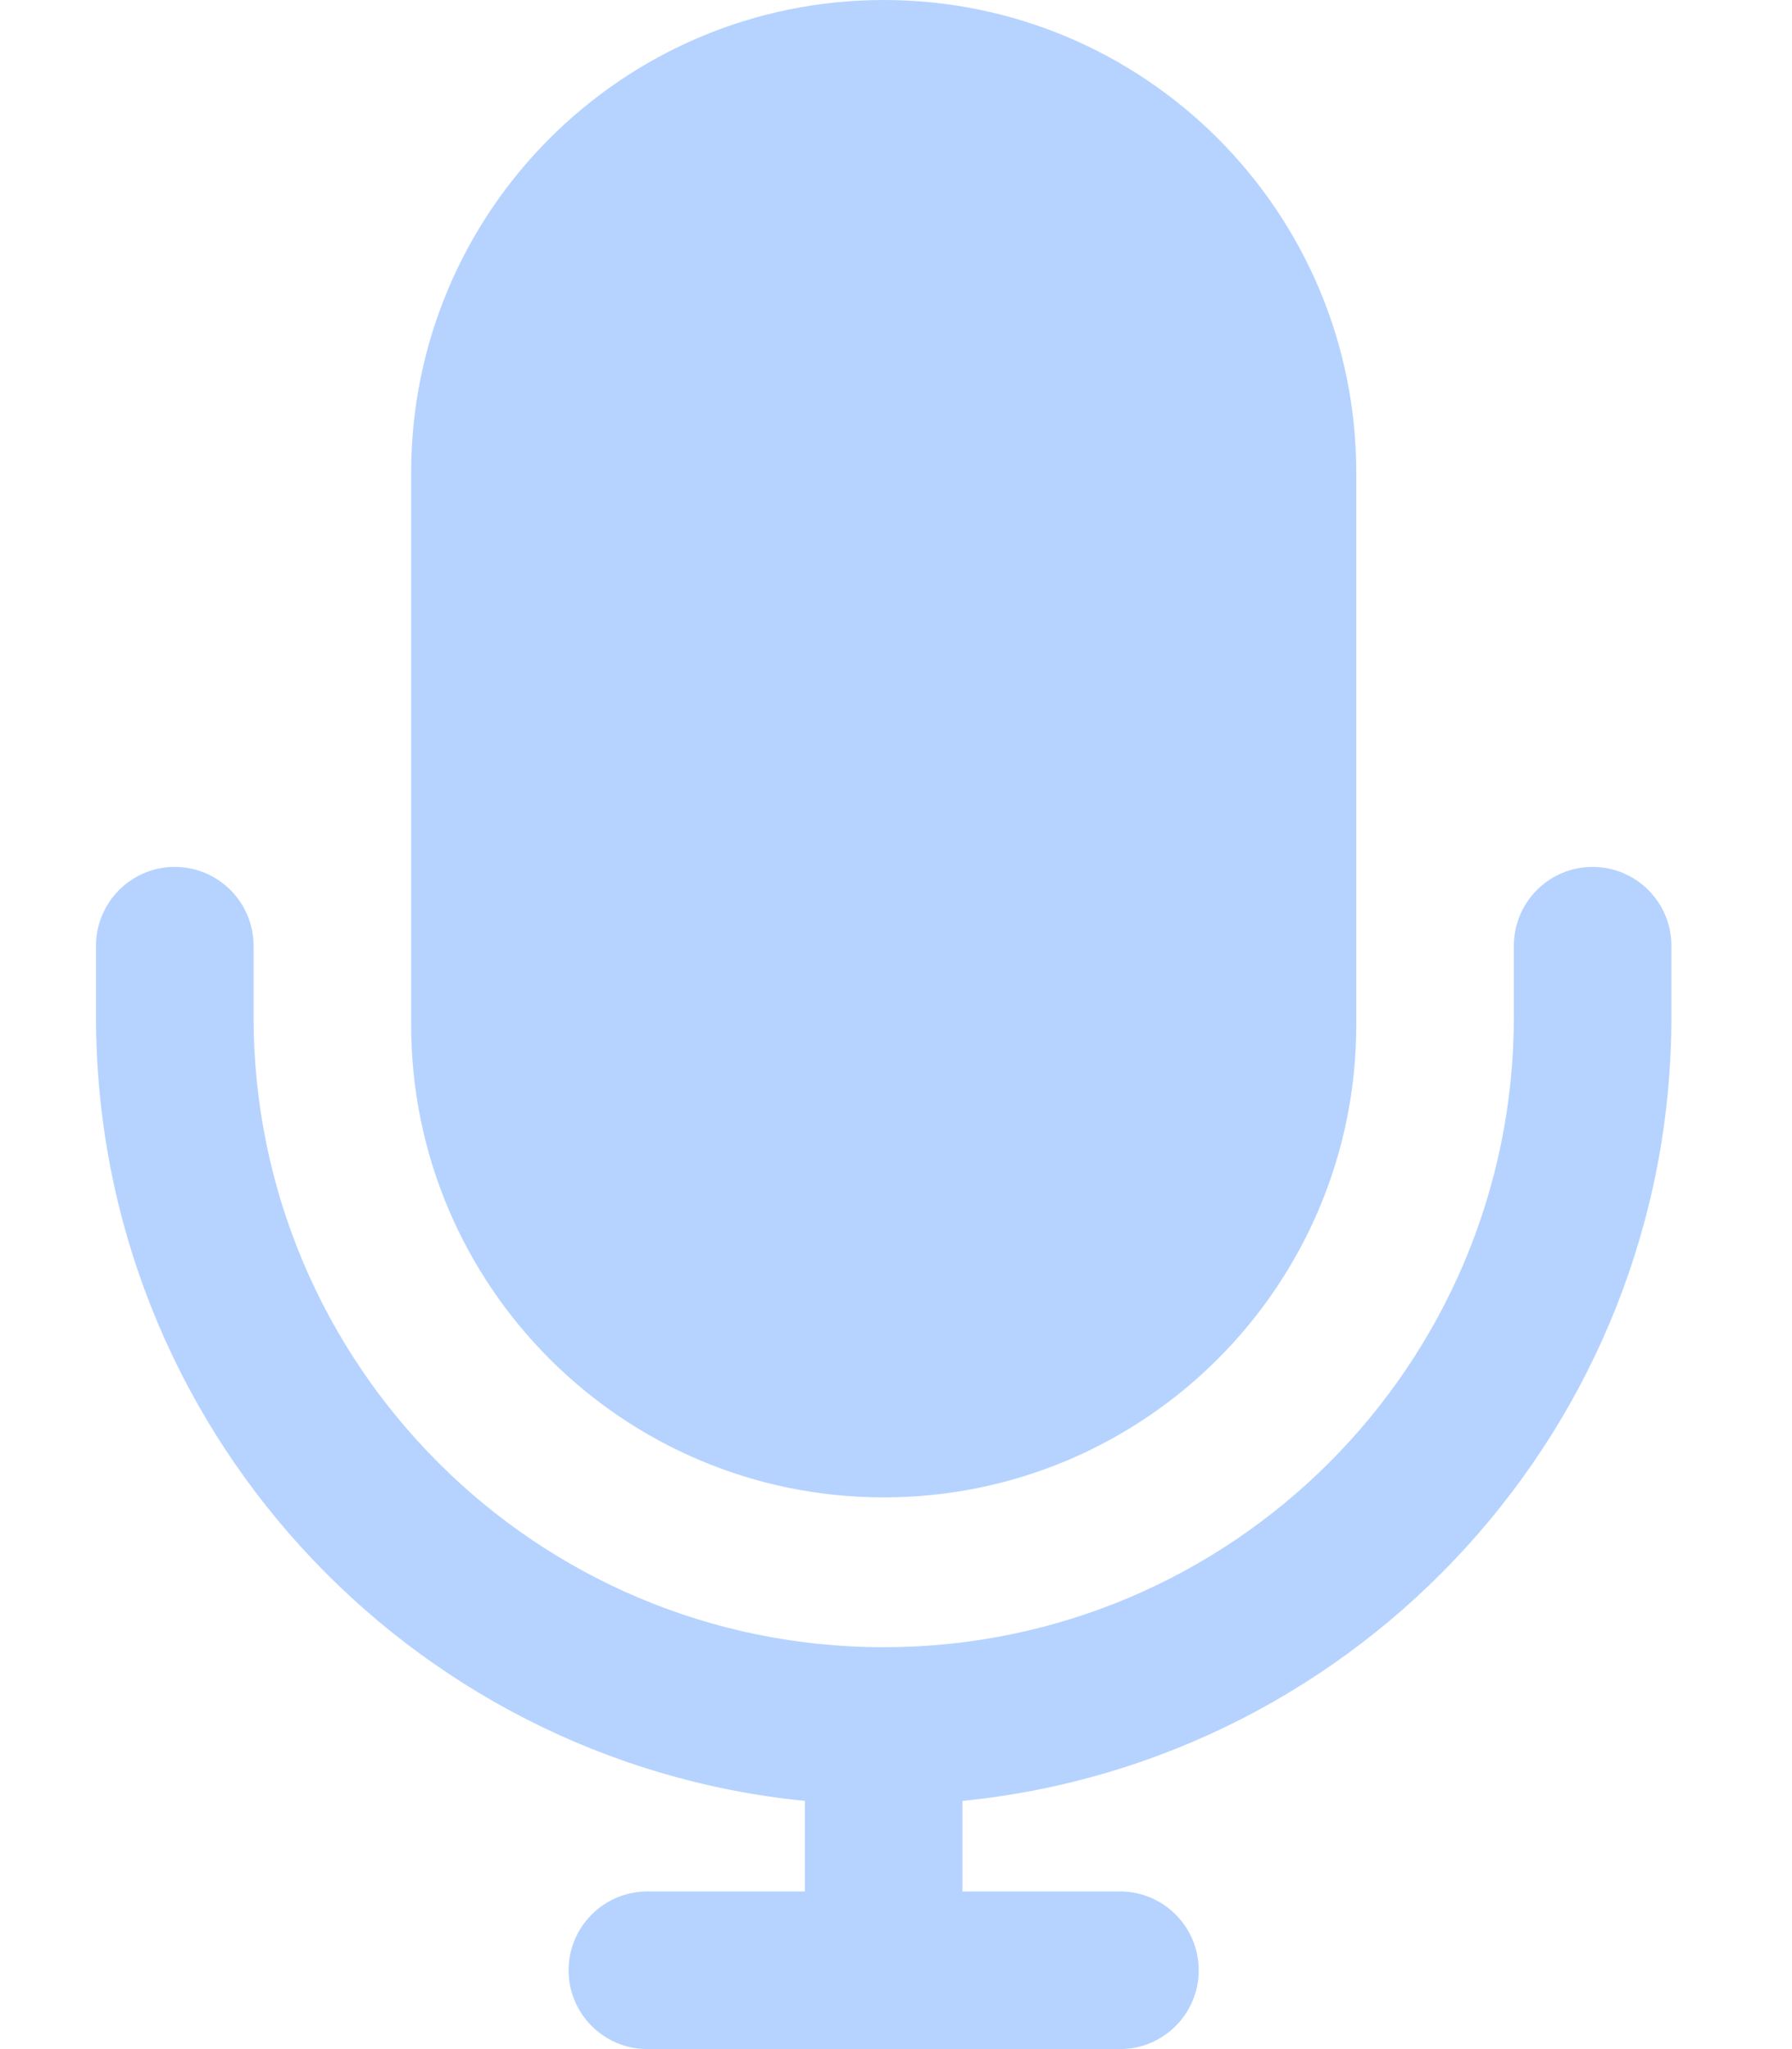 <?xml version="1.0" encoding="UTF-8"?>
<svg width="14px" height="16px" viewBox="0 0 14 16" version="1.1" xmlns="http://www.w3.org/2000/svg" xmlns:xlink="http://www.w3.org/1999/xlink">
    <!-- Generator: Sketch 59.1 (86144) - https://sketch.com -->
    <title>发言</title>
    <desc>Created with Sketch.</desc>
    <g id="图标库" stroke="none" stroke-width="1" fill="none" fill-rule="evenodd">
        <g id="VDCP" transform="translate(-41, -210)" fill-rule="nonzero">
            <g id="视频会议" transform="translate(15, 5)">
                <g id="会场" transform="translate(15, 170)">
                    <g id="发言" transform="translate(10, 35)">
                        <rect id="矩形" fill="#000000" opacity="0" x="0" y="0" width="16" height="16"></rect>
                        <path d="M8.519,14.062 L8.519,14.769 L9.75,14.769 C10.09,14.769 10.365,15.045 10.365,15.385 C10.365,15.724 10.09,16 9.75,16 L6.058,16 C5.718,16 5.442,15.724 5.442,15.385 C5.442,15.045 5.718,14.769 6.058,14.769 L7.288,14.769 L7.288,14.062 C4.179,13.753 1.75,11.129 1.75,7.938 L1.75,7.385 C1.75,7.045 2.026,6.769 2.365,6.769 C2.705,6.769 2.981,7.045 2.981,7.385 L2.981,7.938 C2.981,10.657 5.185,12.862 7.904,12.862 C10.623,12.862 12.827,10.657 12.827,7.938 L12.827,7.385 C12.827,7.045 13.102,6.769 13.442,6.769 C13.782,6.769 14.058,7.045 14.058,7.385 L14.058,7.938 C14.058,11.129 11.629,13.753 8.519,14.062 Z" id="路径" fill="#B6D3FF"></path>
                        <path d="M7.904,0 C9.943,0 11.596,1.653 11.596,3.692 L11.596,8 C11.596,10.039 9.943,11.692 7.904,11.692 C5.865,11.692 4.212,10.039 4.212,8 L4.212,3.692 C4.212,1.653 5.865,0 7.904,0 Z" id="路径" fill="#B6D3FF"></path>
                    </g>
                </g>
            </g>
        </g>
    </g>
</svg>
